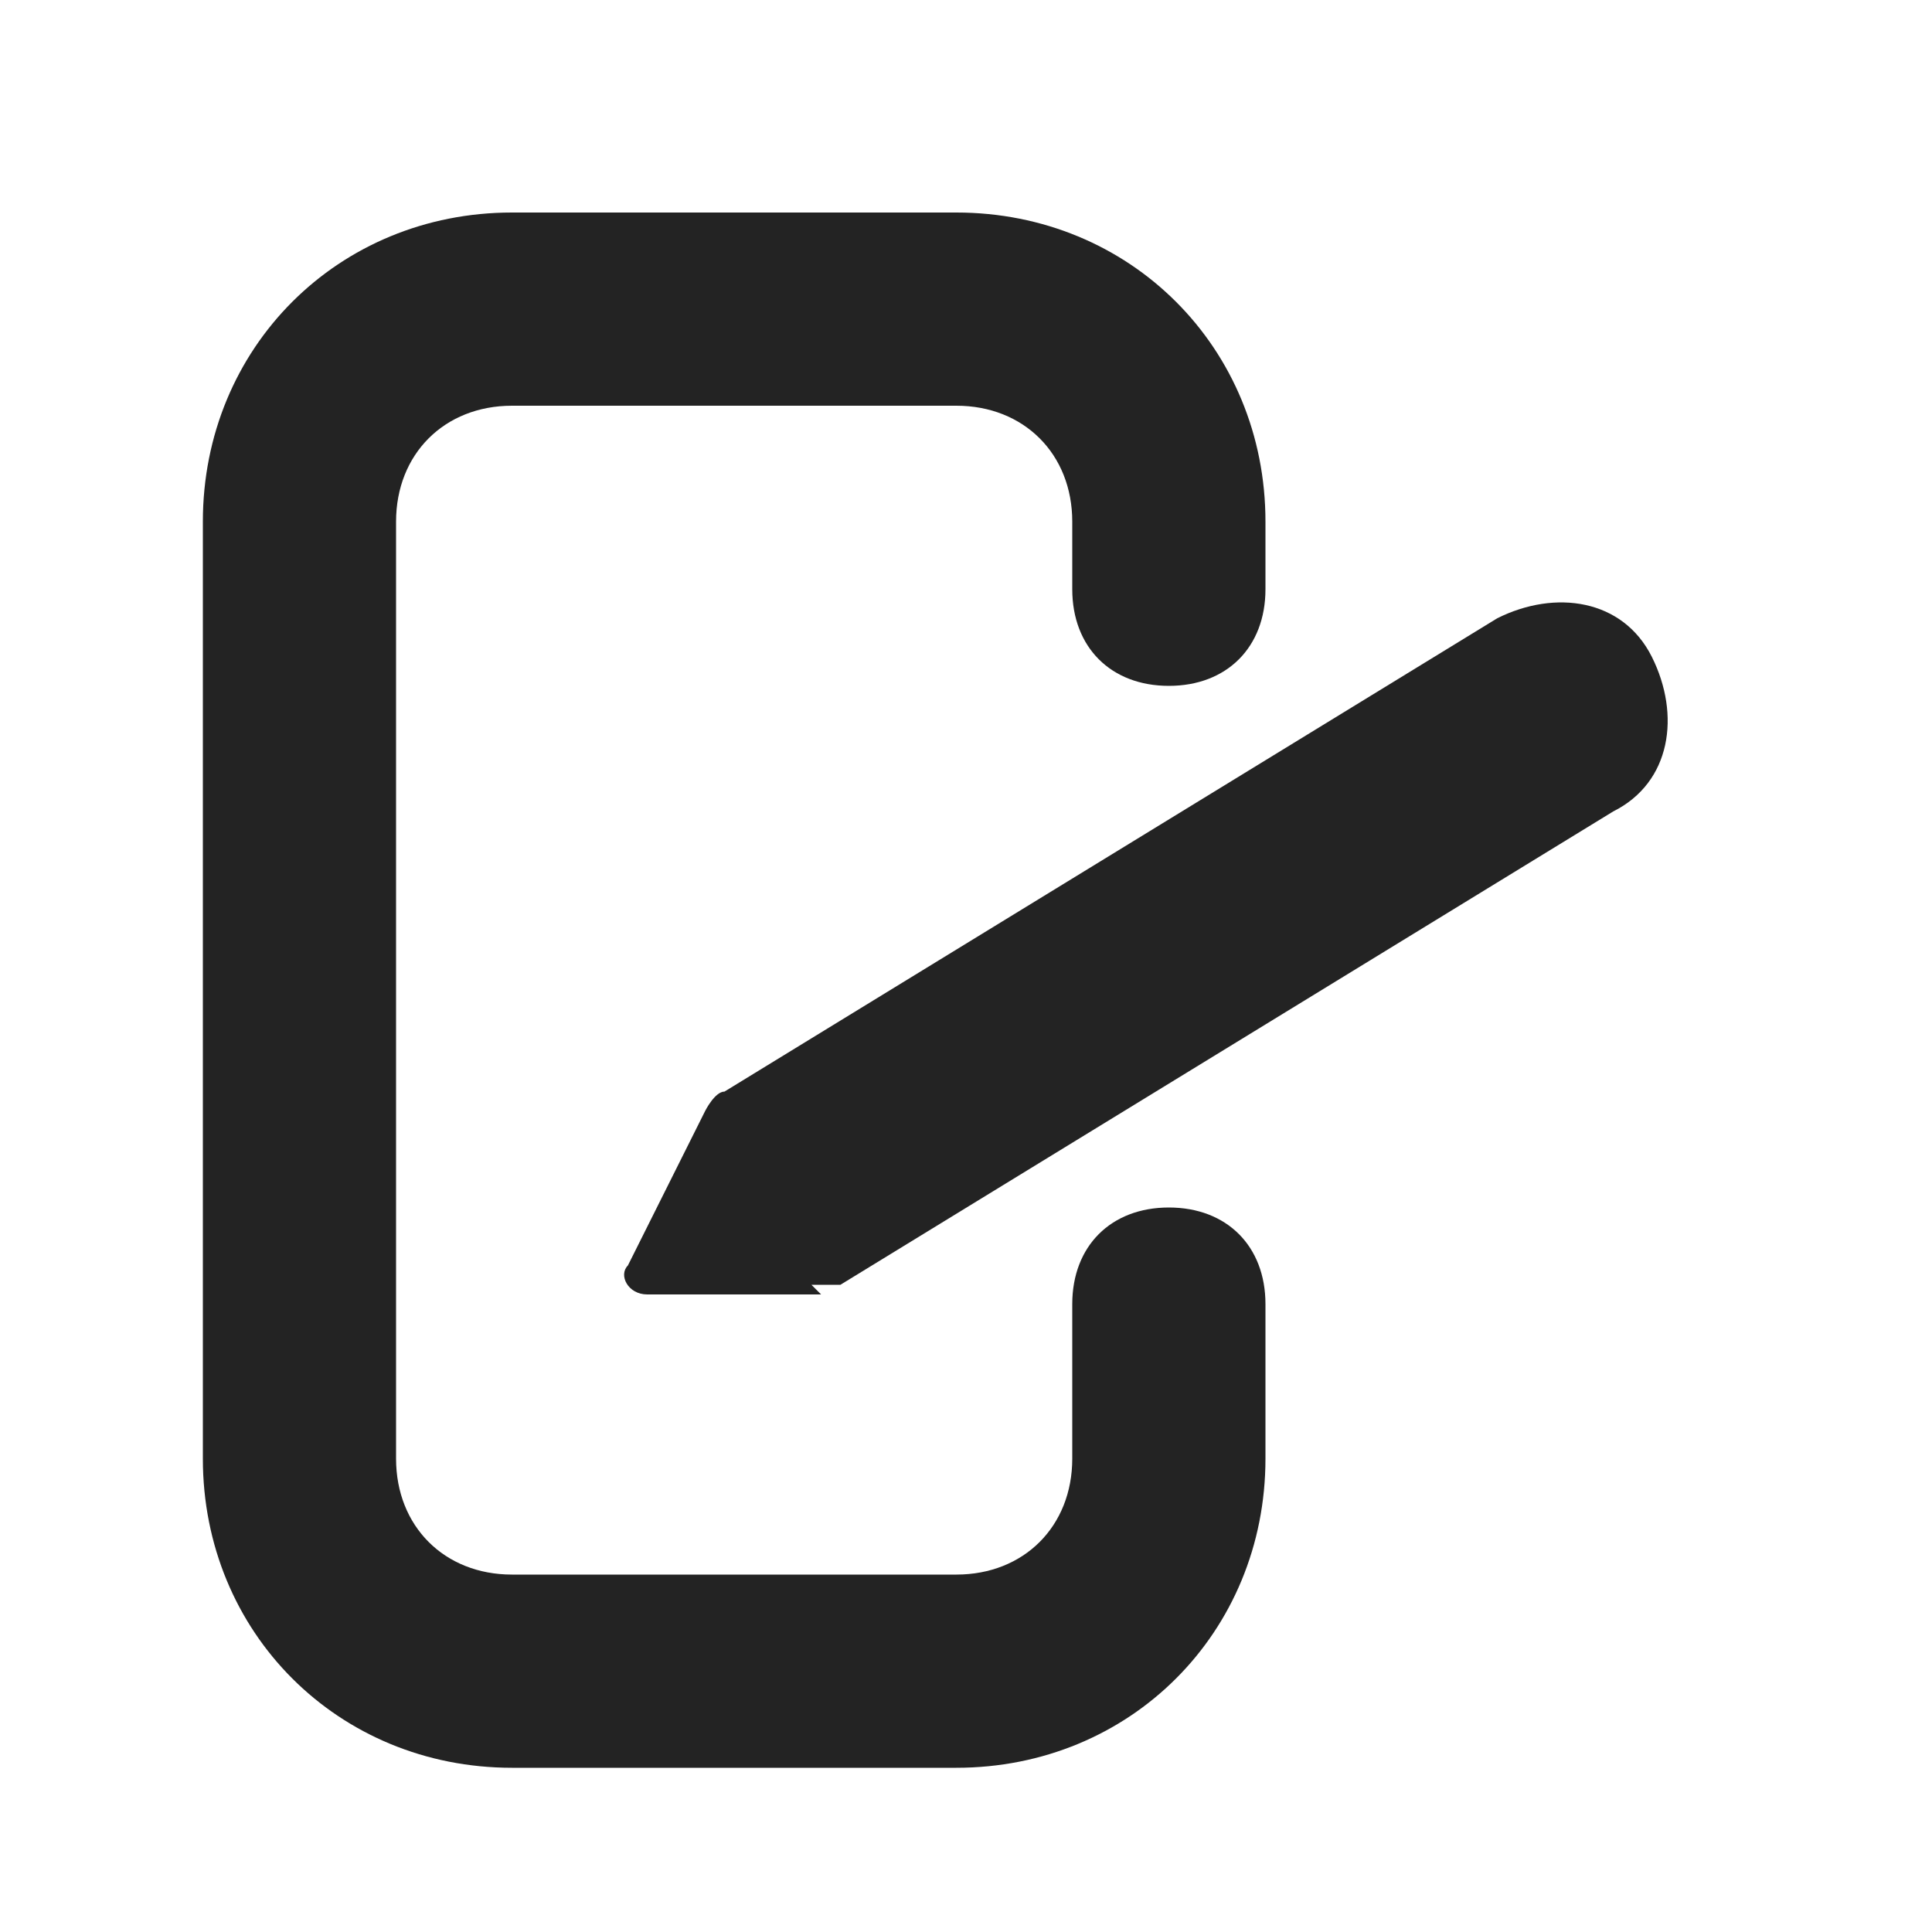 <?xml version="1.0" encoding="UTF-8"?>
<svg xmlns="http://www.w3.org/2000/svg" version="1.1" viewBox="0 0 20 20">
  <defs>
    <style>
      .cls-1 {
        fill: #232323;
      }
    </style>
  </defs>
  <!-- Generator: Adobe Illustrator 28.7.1, SVG Export Plug-In . SVG Version: 1.2.0 Build 142)  -->
  <g>
    <g id="Layer_1">
      <g id="Layer_1-2">
        <path class="cls-1" d="M9.9,18.3h-4.6c-1.8,0-3.2-1.4-3.2-3.2V5.4c0-1.8,1.4-3.2,3.2-3.2h4.6c1.8,0,3.2,1.4,3.2,3.2v.7c0,.6-.4,1-1,1s-1-.4-1-1v-.7c0-.7-.5-1.2-1.2-1.2h-4.6c-.7,0-1.2.5-1.2,1.2v9.7c0,.7.5,1.2,1.2,1.2h4.6c.7,0,1.2-.5,1.2-1.2v-1.6c0-.6.4-1,1-1s1,.4,1,1v1.6c0,1.8-1.4,3.2-3.2,3.2Z"/>
      </g>
      <path class="cls-1" d="M8.5,13.4h-1.8c-.2,0-.3-.2-.2-.3l.8-1.6c0,0,.1-.2.2-.2l8-4.9c.6-.3,1.3-.2,1.6.4h0c.3.6.2,1.3-.4,1.6l-8,4.9c0,0-.2,0-.3,0Z"/>
    </g>
  </g>
</svg>